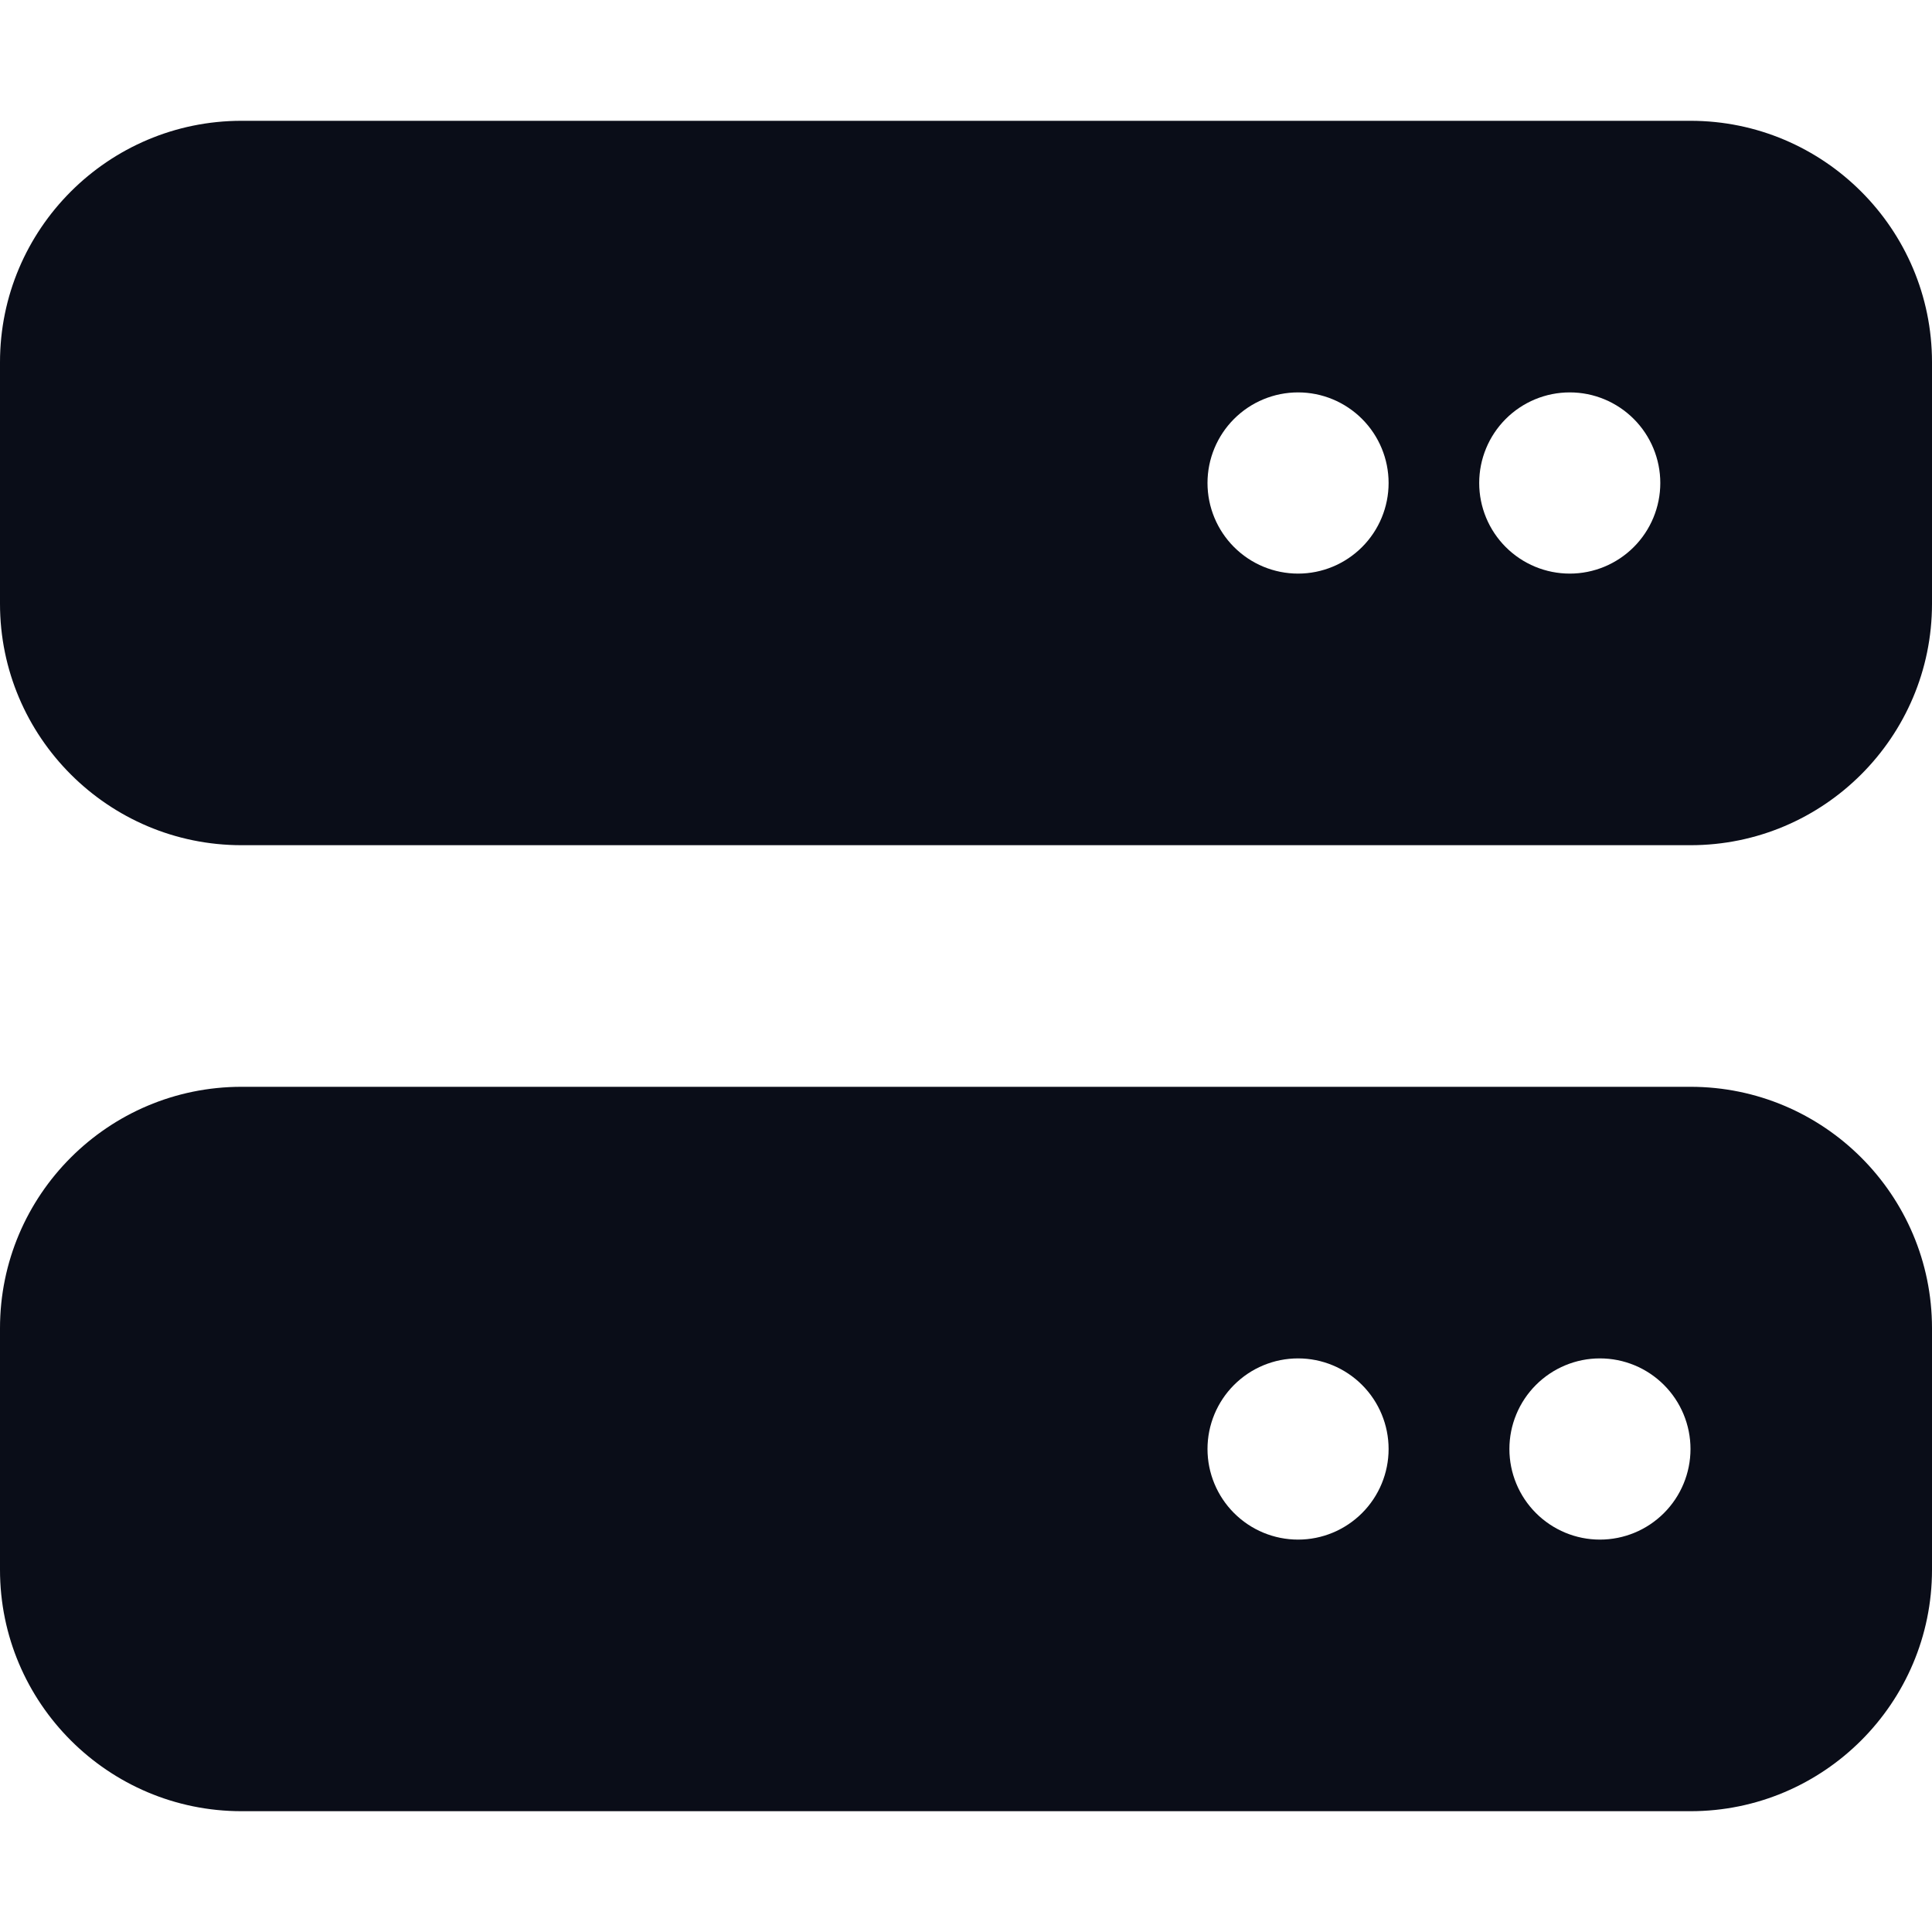 <svg width="19" height="19" viewBox="0 0 19 19" fill="none" xmlns="http://www.w3.org/2000/svg">
<path d="M2.375 1.188C1.065 1.188 0 2.253 0 3.562V5.938C0 7.247 1.065 8.312 2.375 8.312H16.625C17.935 8.312 19 7.247 19 5.938V3.562C19 2.253 17.935 1.188 16.625 1.188H2.375ZM12.766 3.859C13.002 3.859 13.228 3.953 13.395 4.12C13.562 4.287 13.656 4.514 13.656 4.75C13.656 4.986 13.562 5.213 13.395 5.38C13.228 5.547 13.002 5.641 12.766 5.641C12.529 5.641 12.303 5.547 12.136 5.38C11.969 5.213 11.875 4.986 11.875 4.75C11.875 4.514 11.969 4.287 12.136 4.12C12.303 3.953 12.529 3.859 12.766 3.859ZM14.547 4.75C14.547 4.514 14.641 4.287 14.808 4.12C14.975 3.953 15.201 3.859 15.438 3.859C15.674 3.859 15.9 3.953 16.067 4.12C16.234 4.287 16.328 4.514 16.328 4.75C16.328 4.986 16.234 5.213 16.067 5.38C15.9 5.547 15.674 5.641 15.438 5.641C15.201 5.641 14.975 5.547 14.808 5.38C14.641 5.213 14.547 4.986 14.547 4.75ZM2.375 10.688C1.065 10.688 0 11.752 0 13.062V15.438C0 16.747 1.065 17.812 2.375 17.812H16.625C17.935 17.812 19 16.747 19 15.438V13.062C19 11.752 17.935 10.688 16.625 10.688H2.375ZM12.766 13.359C13.002 13.359 13.228 13.453 13.395 13.62C13.562 13.787 13.656 14.014 13.656 14.25C13.656 14.486 13.562 14.713 13.395 14.88C13.228 15.047 13.002 15.141 12.766 15.141C12.529 15.141 12.303 15.047 12.136 14.88C11.969 14.713 11.875 14.486 11.875 14.25C11.875 14.014 11.969 13.787 12.136 13.62C12.303 13.453 12.529 13.359 12.766 13.359ZM14.844 14.25C14.844 14.014 14.938 13.787 15.105 13.62C15.272 13.453 15.498 13.359 15.734 13.359C15.971 13.359 16.197 13.453 16.364 13.62C16.531 13.787 16.625 14.014 16.625 14.25C16.625 14.486 16.531 14.713 16.364 14.88C16.197 15.047 15.971 15.141 15.734 15.141C15.498 15.141 15.272 15.047 15.105 14.88C14.938 14.713 14.844 14.486 14.844 14.25Z" fill="#0A0D18"/>
</svg>
